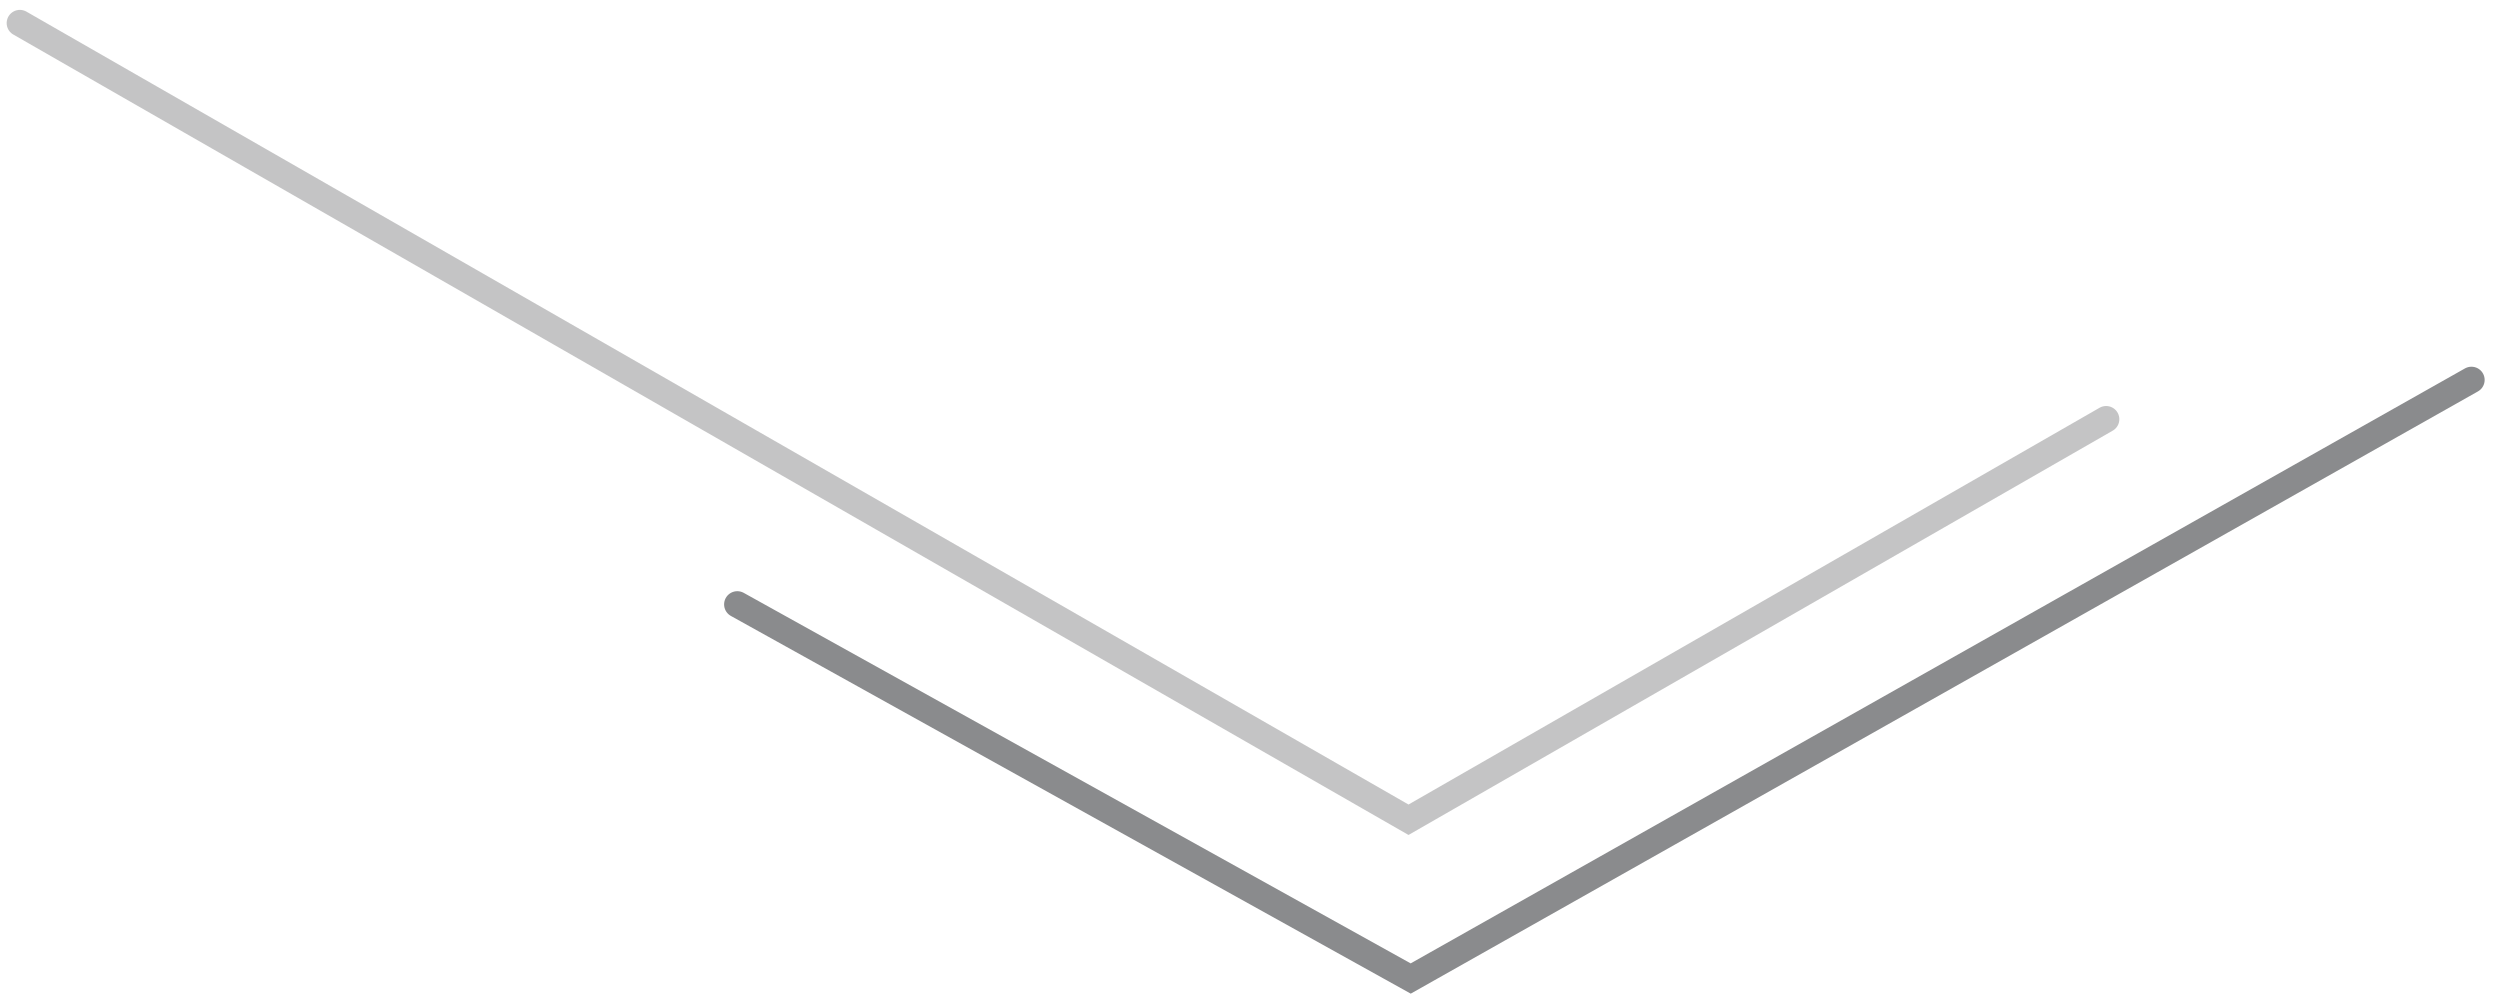 <svg width="128" height="51" viewBox="0 0 128 51" fill="none" xmlns="http://www.w3.org/2000/svg">
<path d="M126.538 19.452L72.228 50.1L37.75 30.945" stroke="#8A8B8D" stroke-width="1.352" stroke-linecap="round"/>
<path opacity="0.5" d="M107.834 21.464L72.116 41.971L1.017 1.182" stroke="#8A8B8D" stroke-width="1.352" stroke-linecap="round"/>
</svg>
